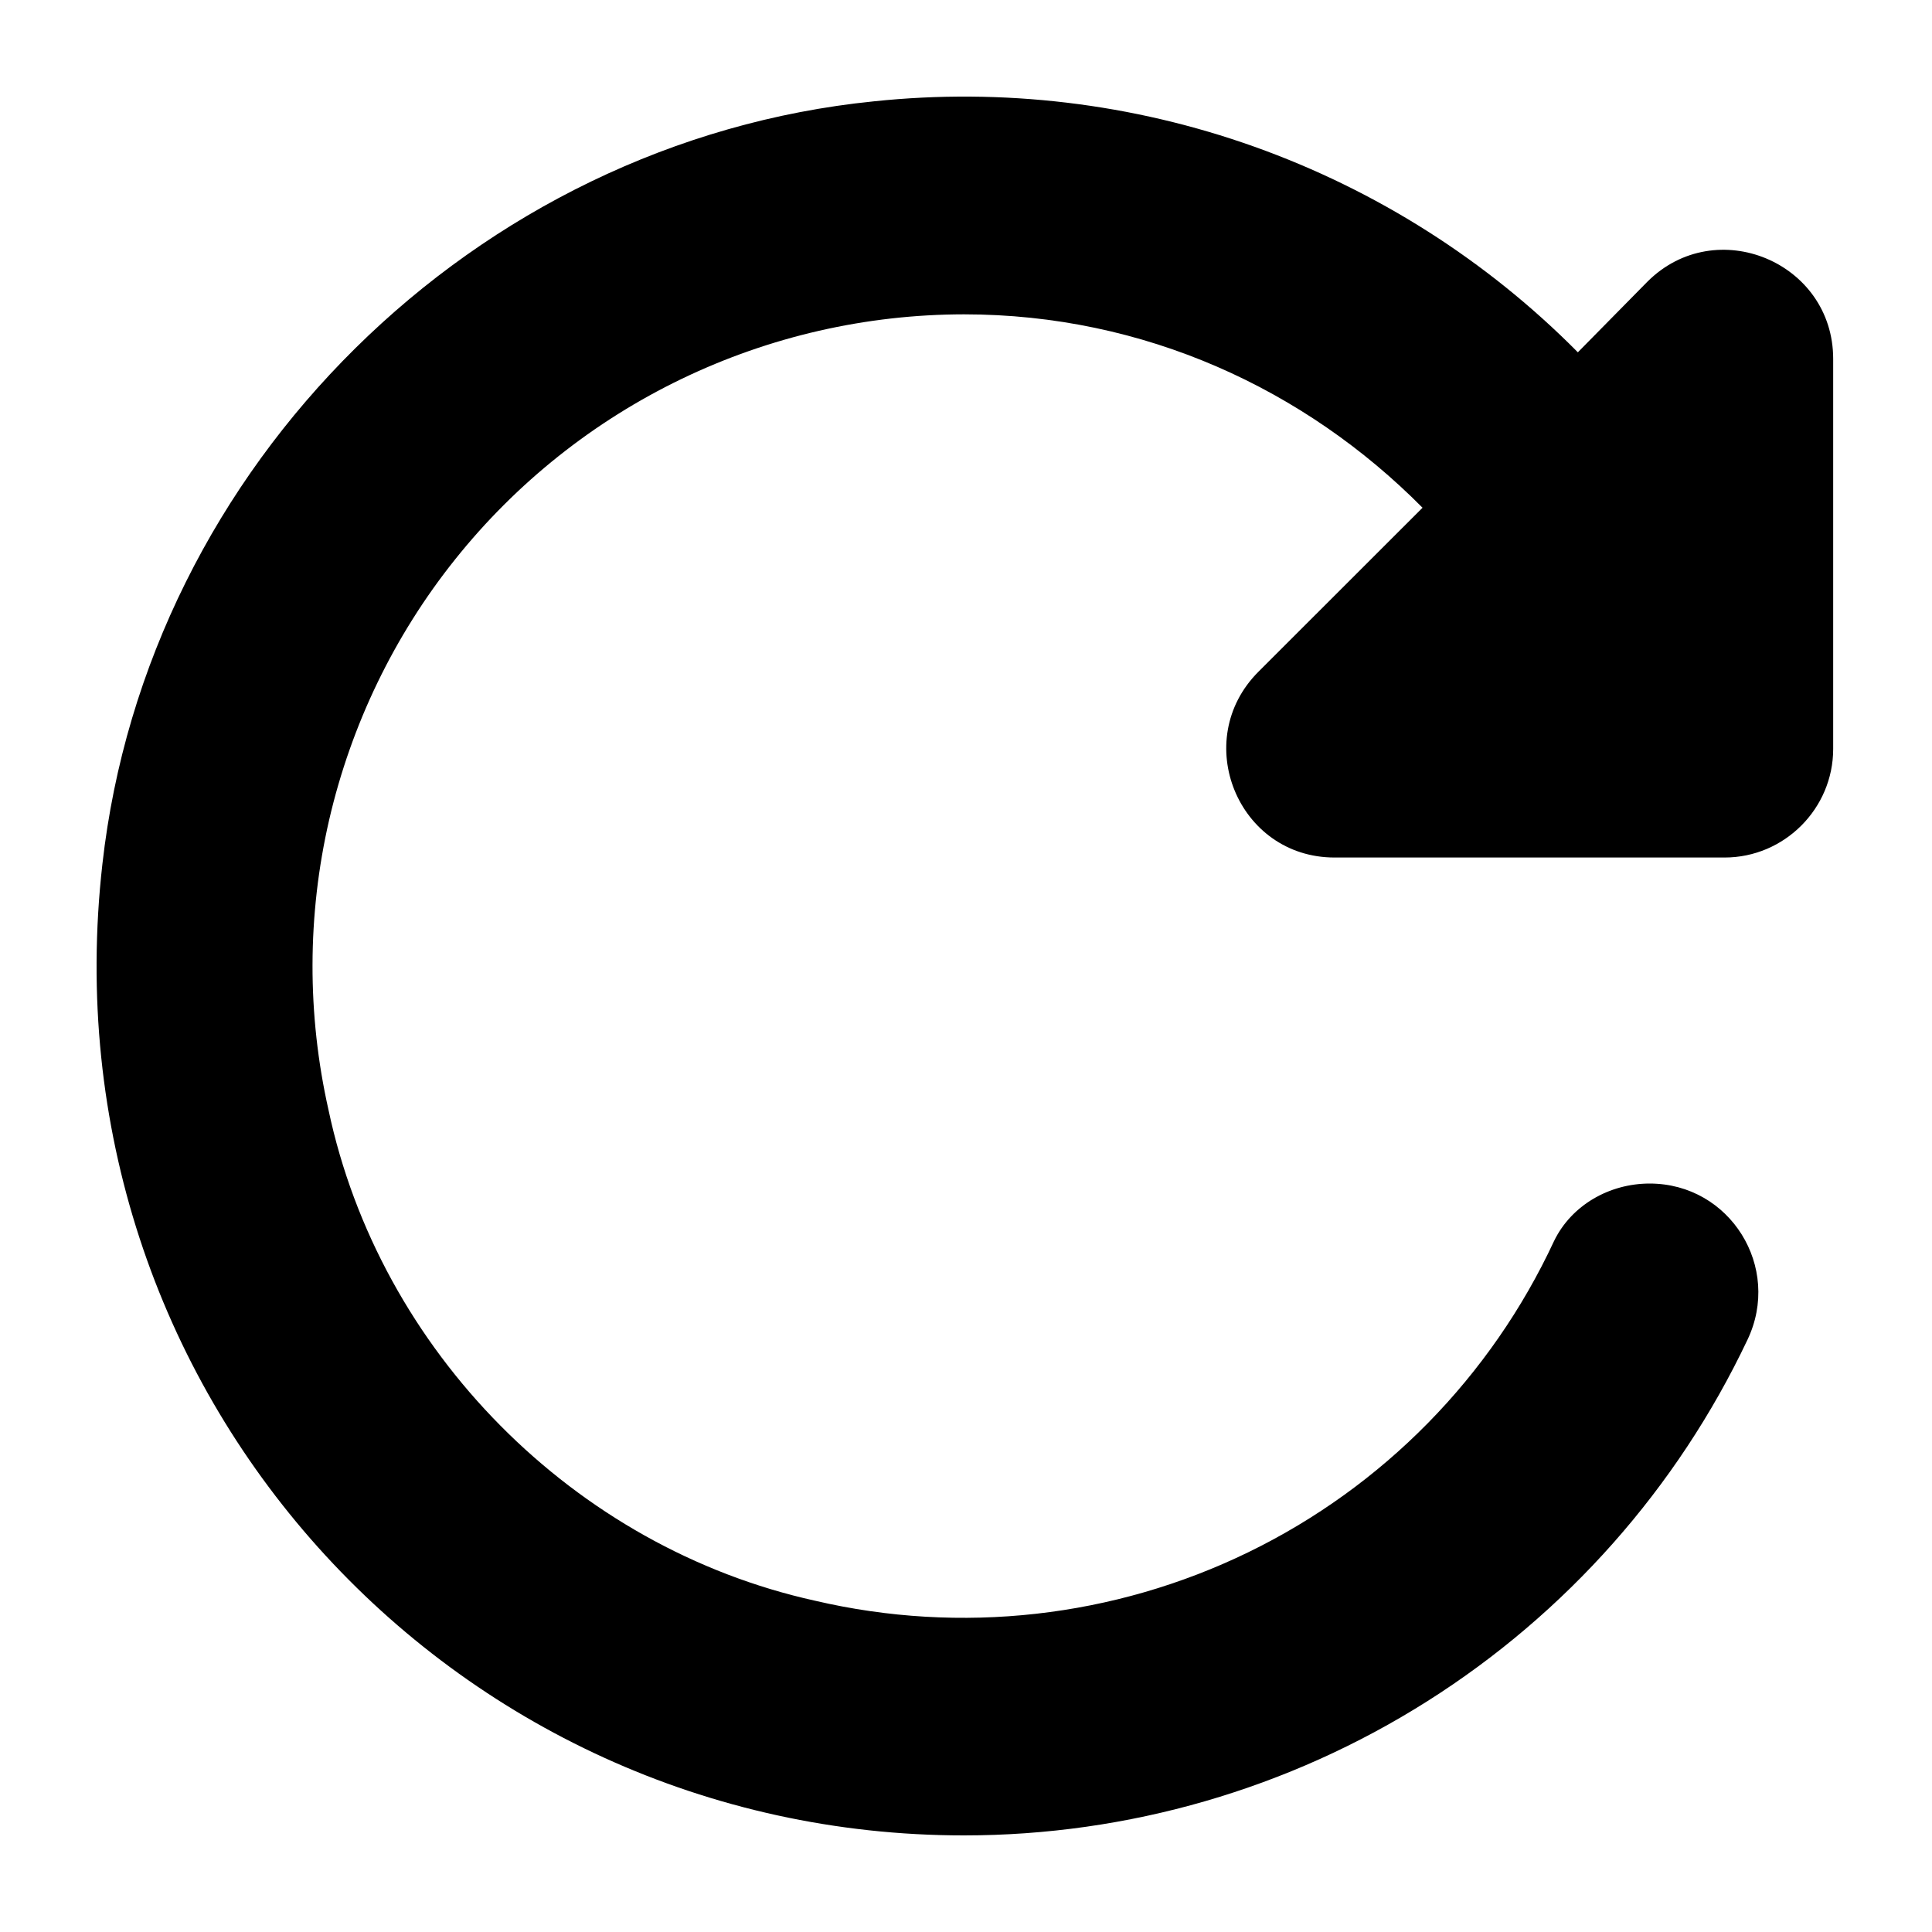 <svg width="20" height="20" viewBox="0 0 20 20" fill="currentColor" xmlns="http://www.w3.org/2000/svg">
<path d="M16.334 3.647C15.392 2.696 14.247 1.969 12.986 1.519C11.724 1.069 10.378 0.909 9.046 1.049C4.918 1.465 1.522 4.817 1.06 8.945C0.442 14.4 4.66 19 9.979 19C11.678 19 13.342 18.518 14.777 17.61C16.212 16.702 17.361 15.406 18.089 13.871C18.449 13.118 17.909 12.252 17.077 12.252C16.66 12.252 16.267 12.476 16.087 12.848C15.434 14.252 14.317 15.39 12.924 16.068C11.531 16.746 9.947 16.923 8.439 16.571C5.942 16.02 3.928 13.984 3.4 11.487C3.178 10.5 3.18 9.475 3.407 8.489C3.635 7.503 4.08 6.58 4.712 5.79C5.344 4.999 6.145 4.361 7.057 3.922C7.969 3.483 8.968 3.255 9.979 3.254C11.847 3.254 13.511 4.03 14.726 5.256L13.027 6.954C12.319 7.663 12.814 8.877 13.815 8.877H17.853C18.471 8.877 18.977 8.371 18.977 7.753V3.715C18.977 2.714 17.763 2.208 17.054 2.916L16.334 3.647V3.647Z" />
</svg>
